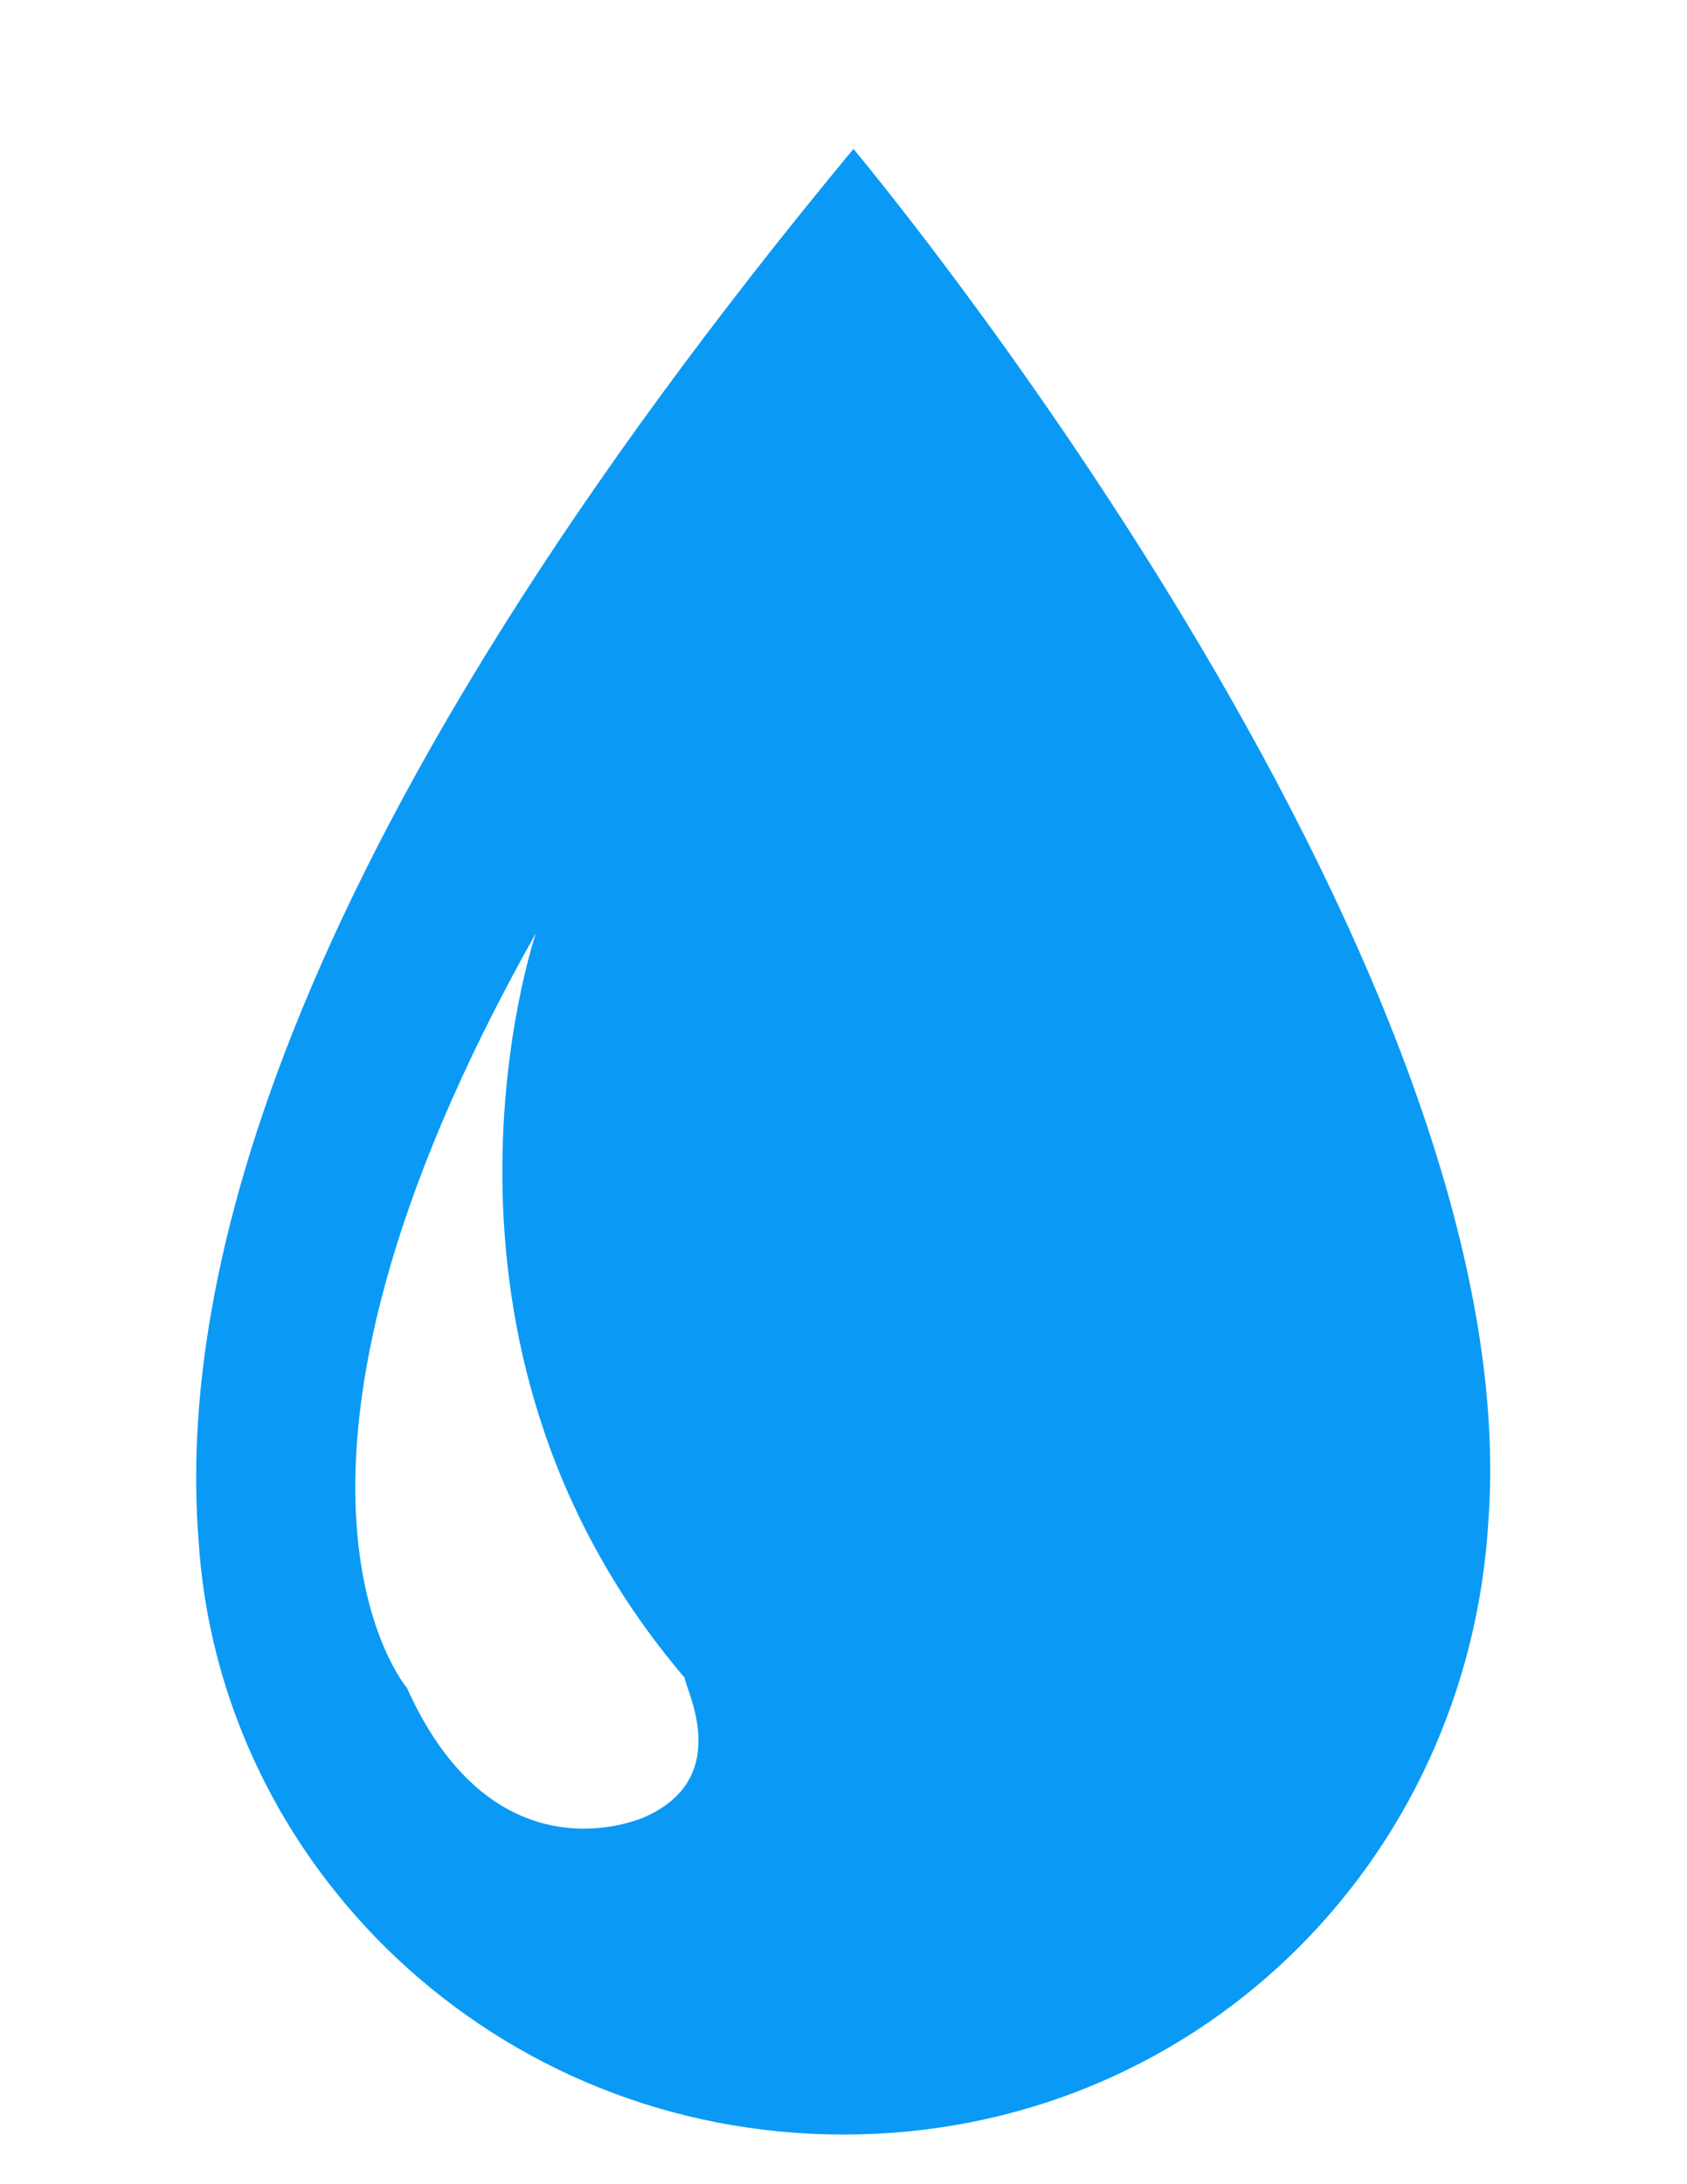 <svg id="Layer_1" xmlns="http://www.w3.org/2000/svg" viewBox="-5 2 17 22"><style>.st0{fill:#0a9af5}</style><path class="st0" d="M3.6 3.5c-5.8 7-6.8 11.4-6.6 14 .2 3.3 3 6 6.5 6s6.3-2.7 6.5-6.2c.4-5.7-6.4-13.8-6.4-13.8zM1.5 20.3S0 21-.9 19c0 0-1.8-2.1 1.3-7.6 0 0-1.4 4.1 1.5 7.5 0 .1.5 1-.4 1.4z"/></svg>